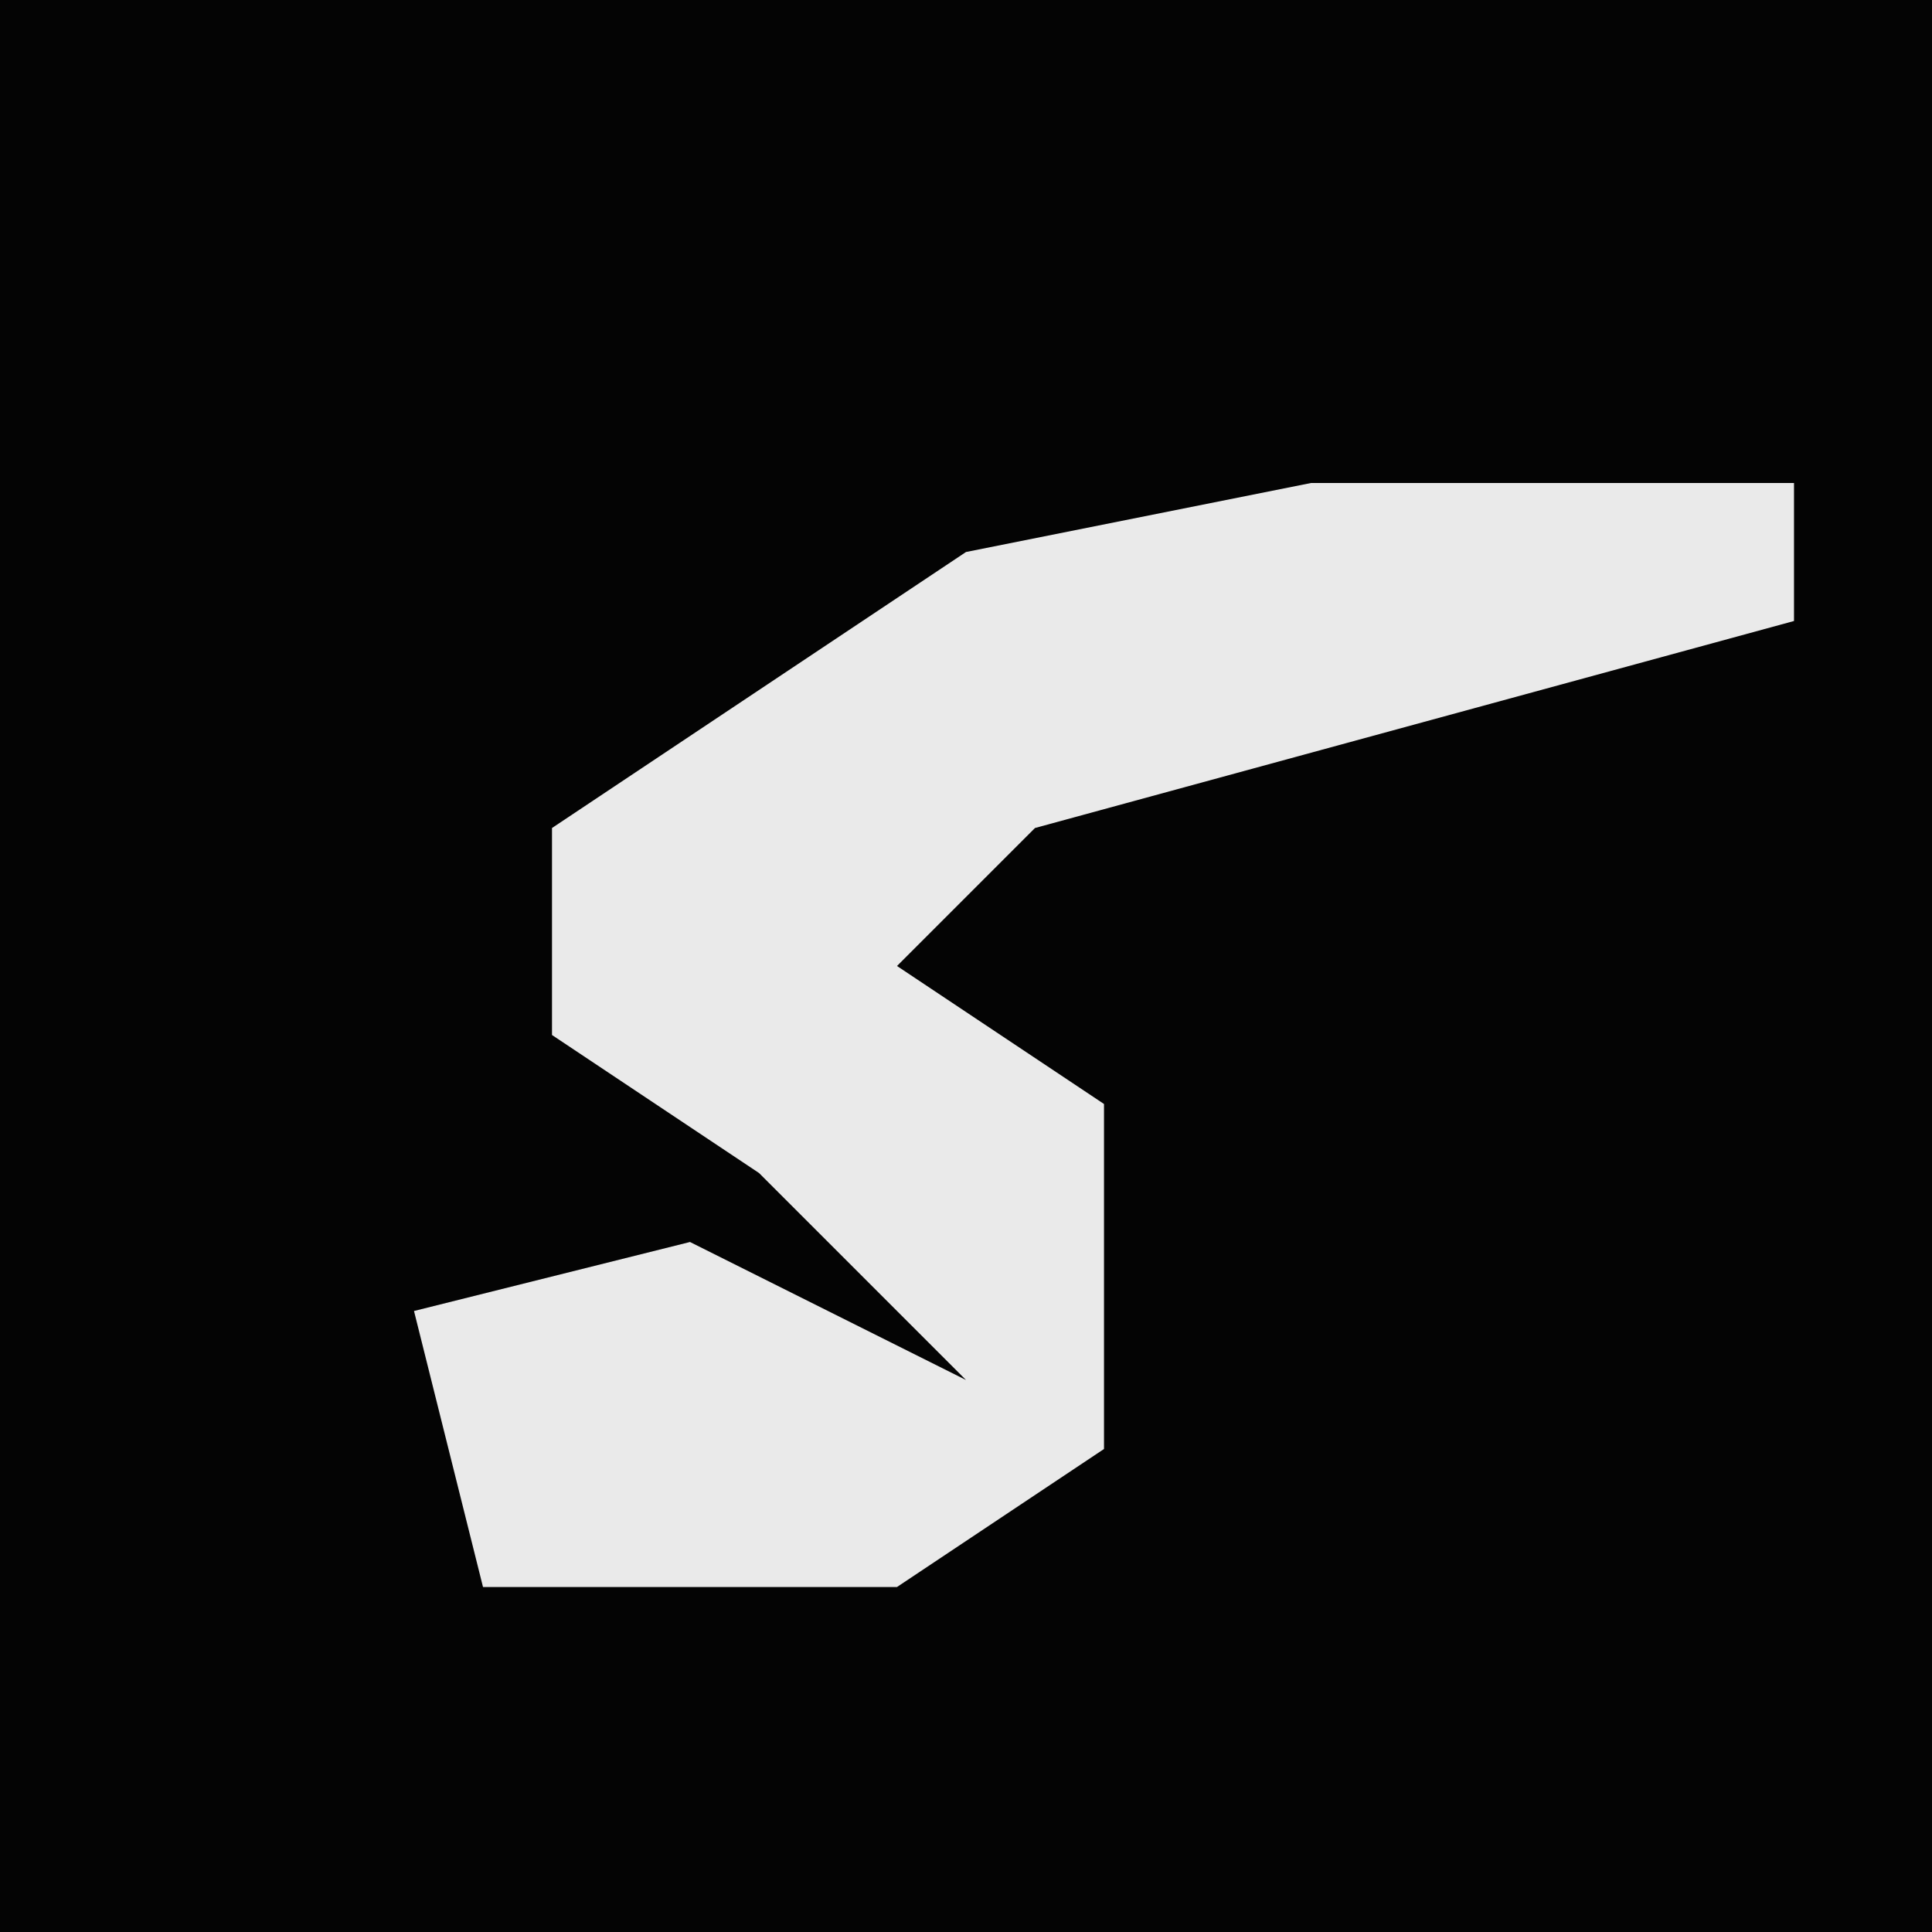 <?xml version="1.0" encoding="UTF-8"?>
<svg version="1.1" xmlns="http://www.w3.org/2000/svg" width="28" height="28">
<path d="M0,0 L28,0 L28,28 L0,28 Z " fill="#040404" transform="translate(0,0)"/>
<path d="M0,0 L7,0 L7,2 L-4,5 L-6,7 L-3,9 L-3,14 L-6,16 L-12,16 L-13,12 L-9,11 L-5,13 L-8,10 L-11,8 L-11,5 L-5,1 Z " fill="#EAEAEA" transform="translate(19,7)"/>
</svg>
